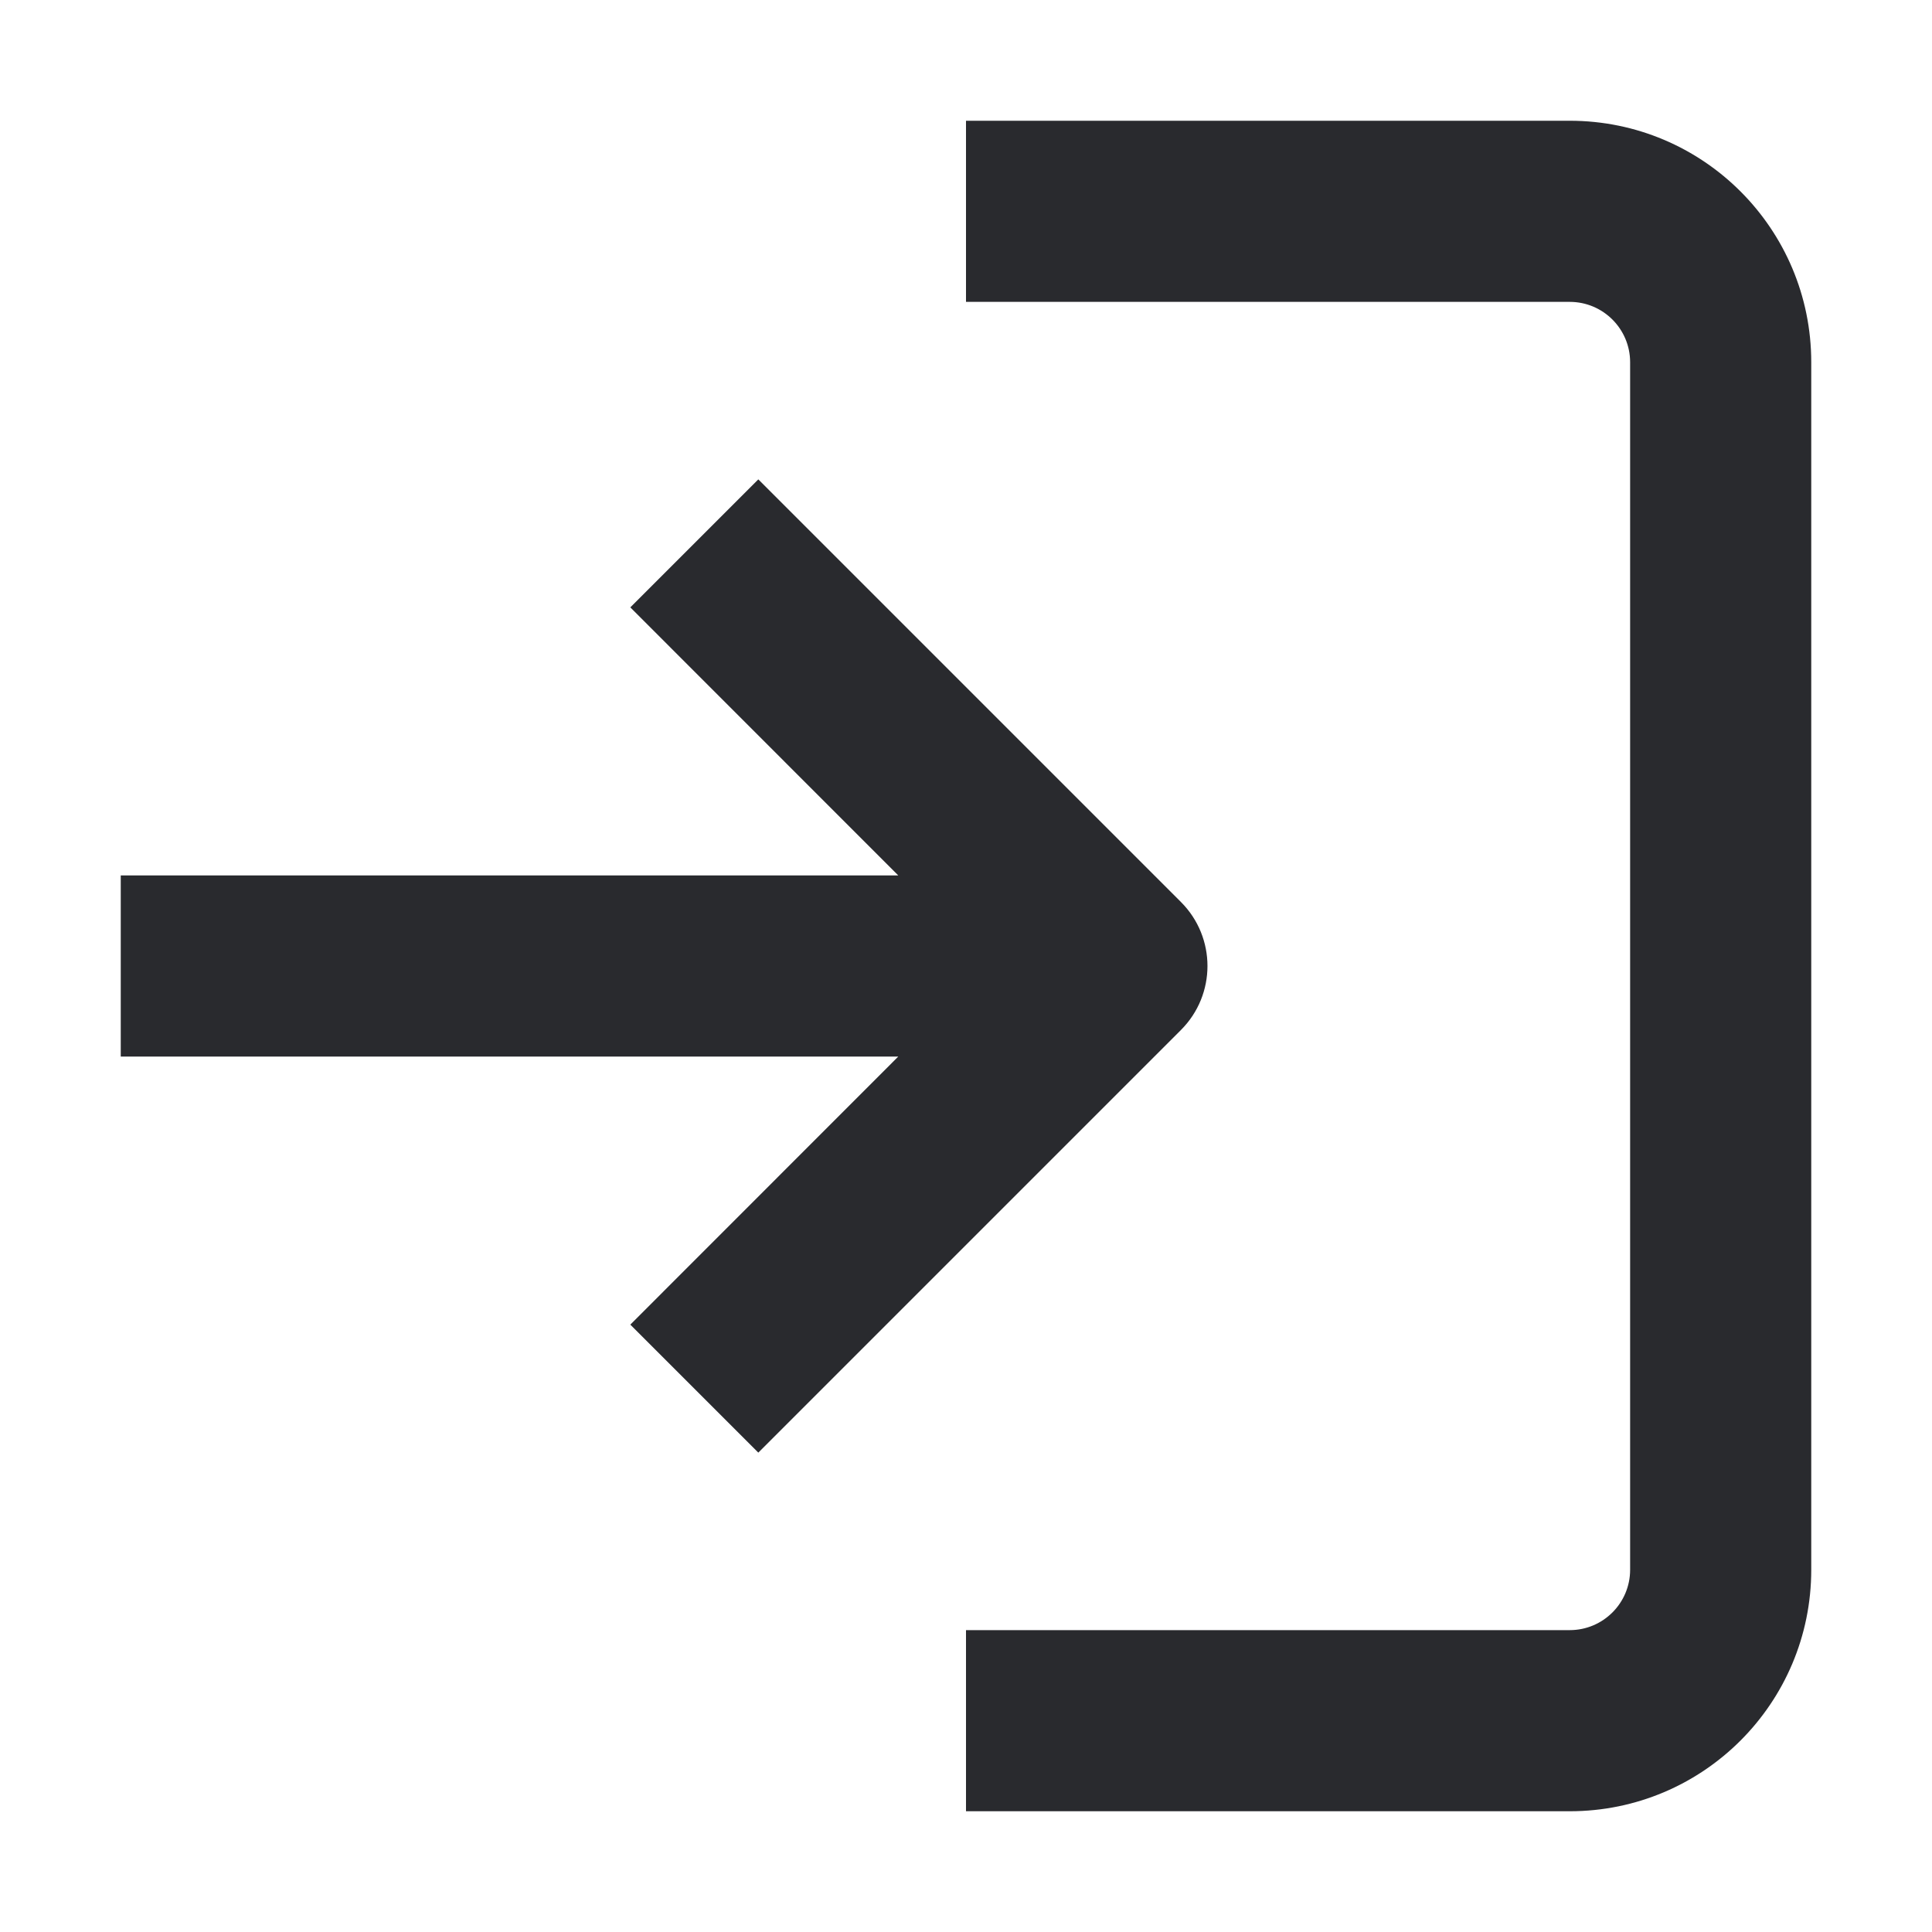 <svg width="16" height="16" viewBox="0 0 16 16" fill="none" xmlns="http://www.w3.org/2000/svg">
<path fill-rule="evenodd" clip-rule="evenodd" d="M13 2.5H8V1H13C14.105 1 15 1.895 15 3V13C15 14.105 14.105 15 13 15H8V13.5H13C13.276 13.5 13.5 13.276 13.5 13V3C13.5 2.724 13.276 2.5 13 2.5ZM7.439 7.25L5.22 5.03L6.28 3.97L9.78 7.47C10.073 7.763 10.073 8.237 9.78 8.53L6.28 12.03L5.22 10.97L7.439 8.75H1V7.25H7.439Z" fill="#292A2E"/>
</svg>
